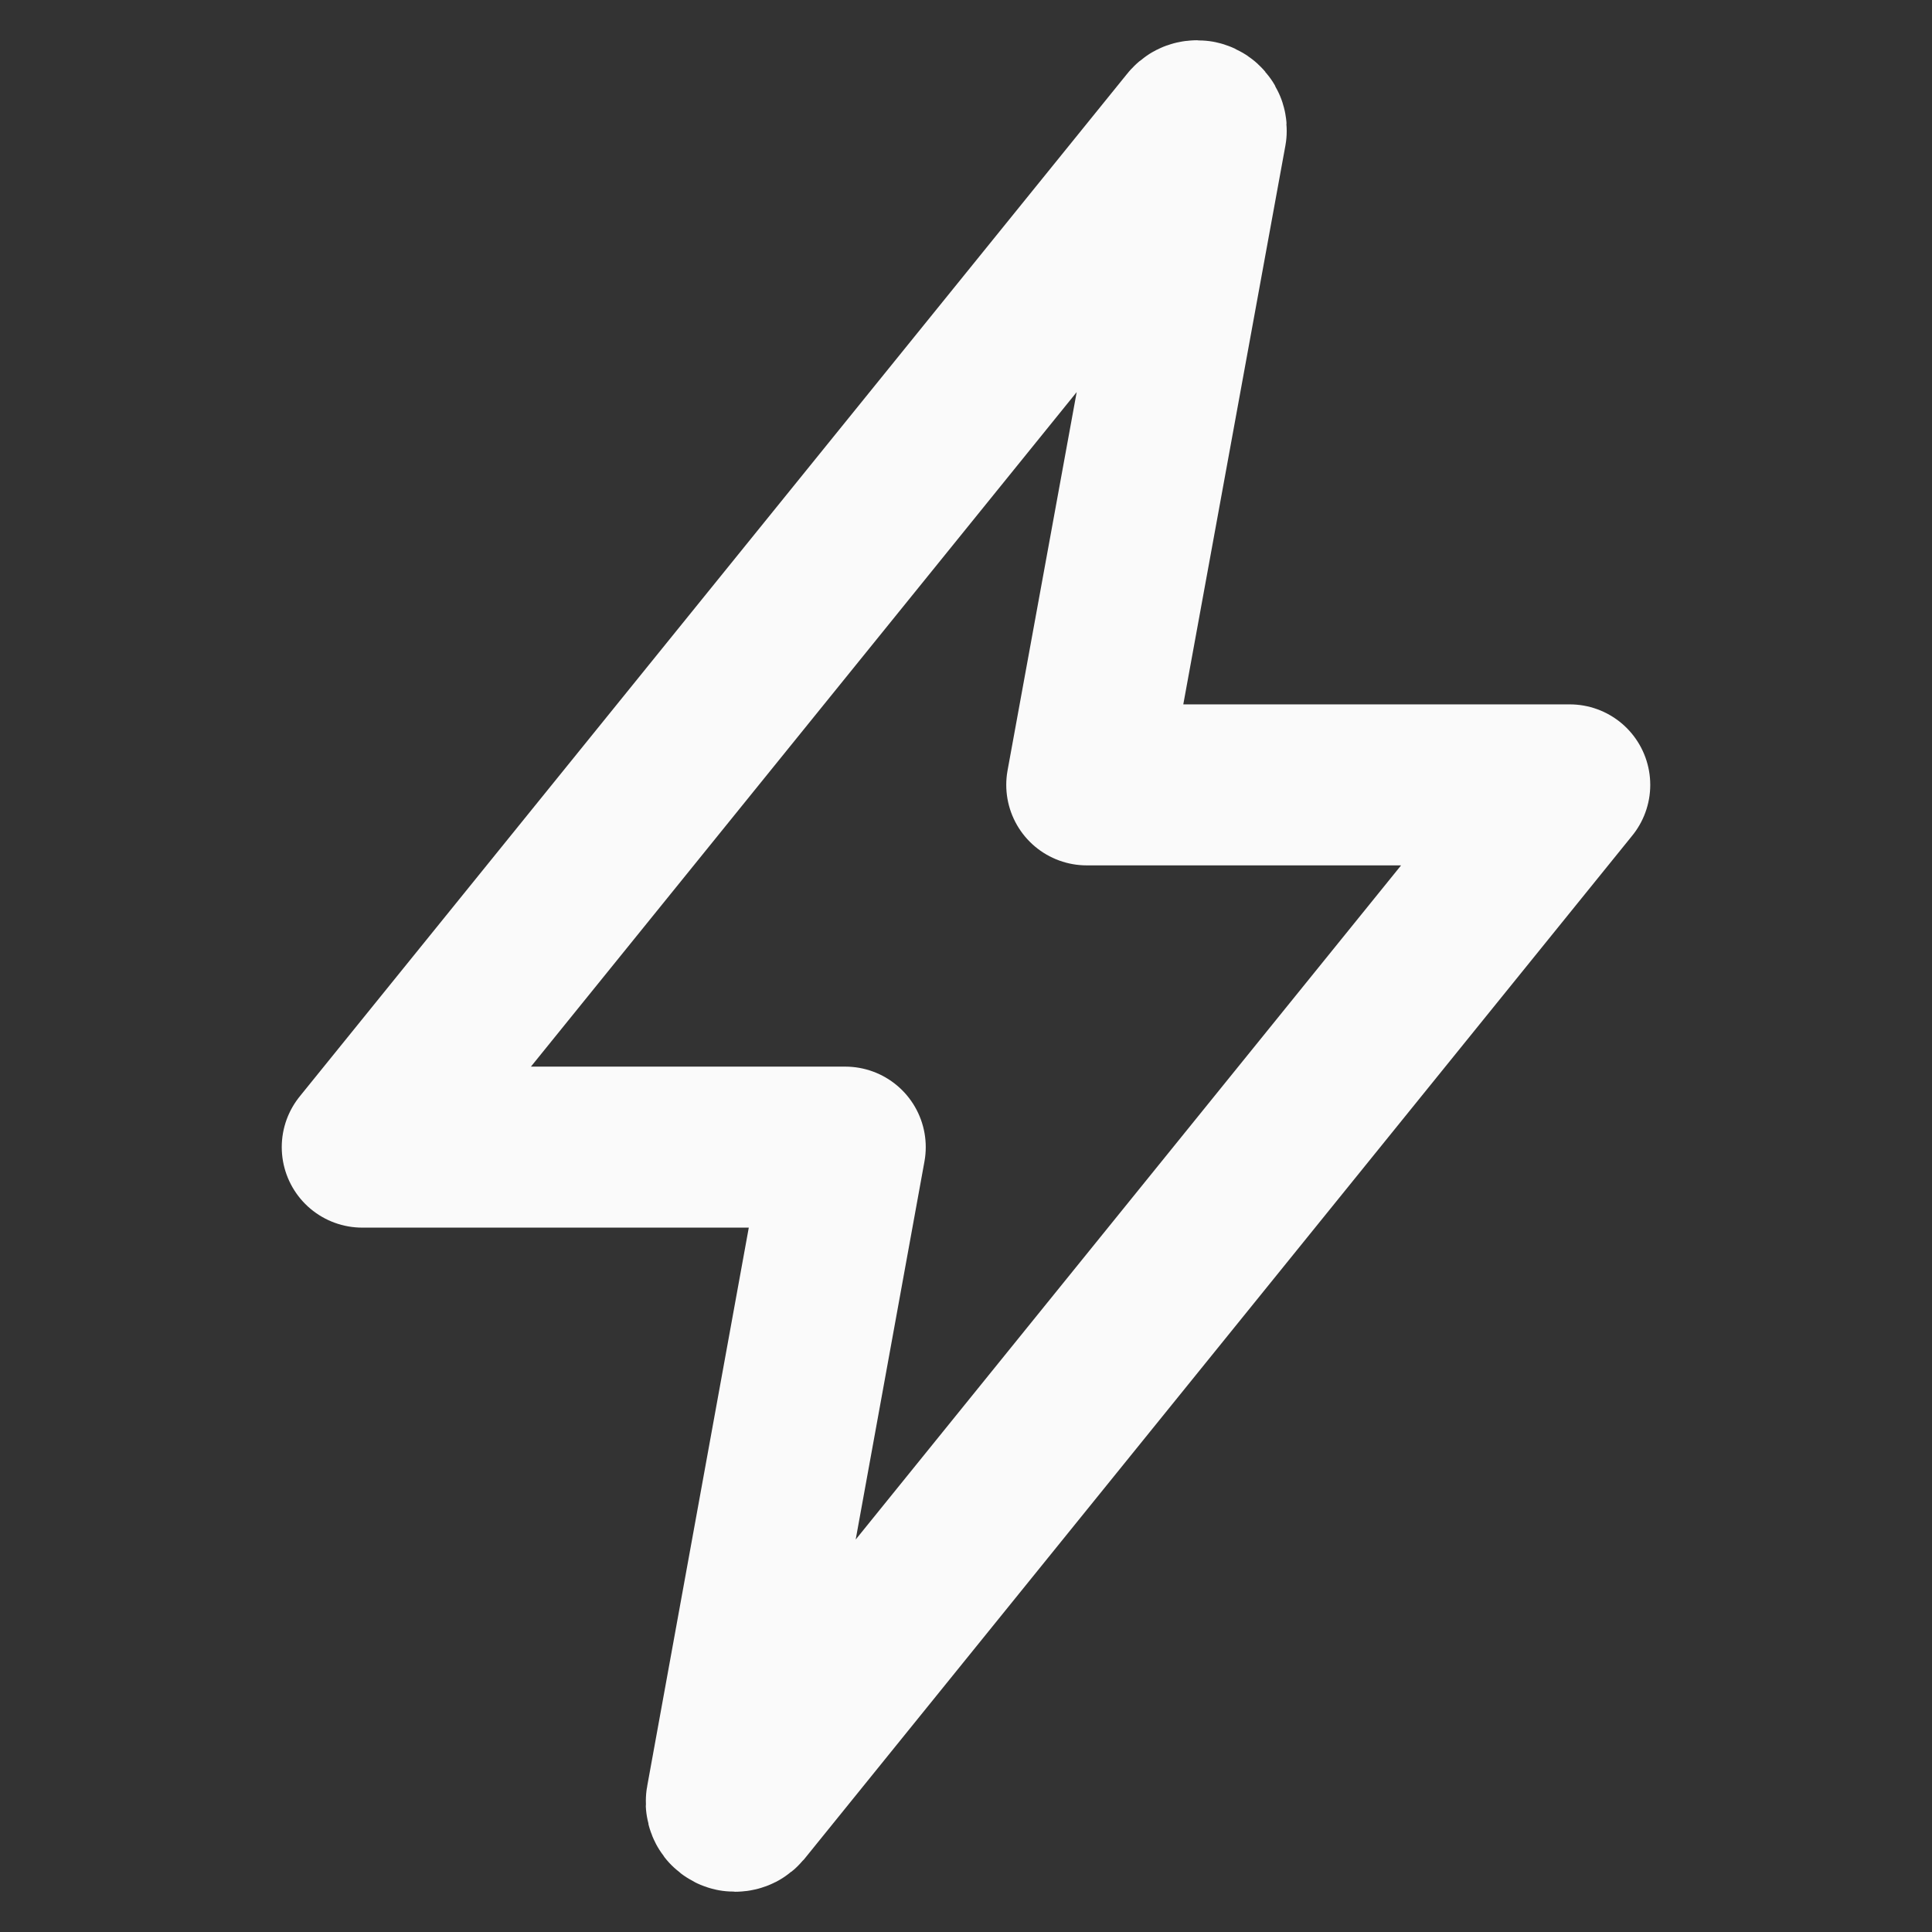 <svg width="24" height="24" viewBox="0 0 24 24" fill="none" xmlns="http://www.w3.org/2000/svg">
<rect x="0" y="0" width="24" height="24" fill="#333333" stroke="none"/>
<path d="M14.778 1.547L4.5 14.25H10.5L9.023 22.37C9.02 22.386 9.021 22.402 9.025 22.418C9.029 22.434 9.037 22.448 9.047 22.461C9.058 22.473 9.071 22.483 9.085 22.49C9.1 22.497 9.116 22.5 9.132 22.5V22.5C9.149 22.5 9.166 22.496 9.182 22.488C9.197 22.48 9.21 22.469 9.221 22.456L19.5 9.75H13.5L14.984 1.629C14.986 1.613 14.985 1.596 14.98 1.581C14.975 1.565 14.967 1.551 14.956 1.539C14.945 1.526 14.932 1.517 14.917 1.51C14.902 1.503 14.886 1.5 14.87 1.5V1.5C14.852 1.5 14.834 1.504 14.818 1.512C14.803 1.521 14.789 1.532 14.778 1.547V1.547Z" stroke="#FAFAFA" stroke-width="2" stroke-linecap="round" stroke-linejoin="round"/>
</svg>
